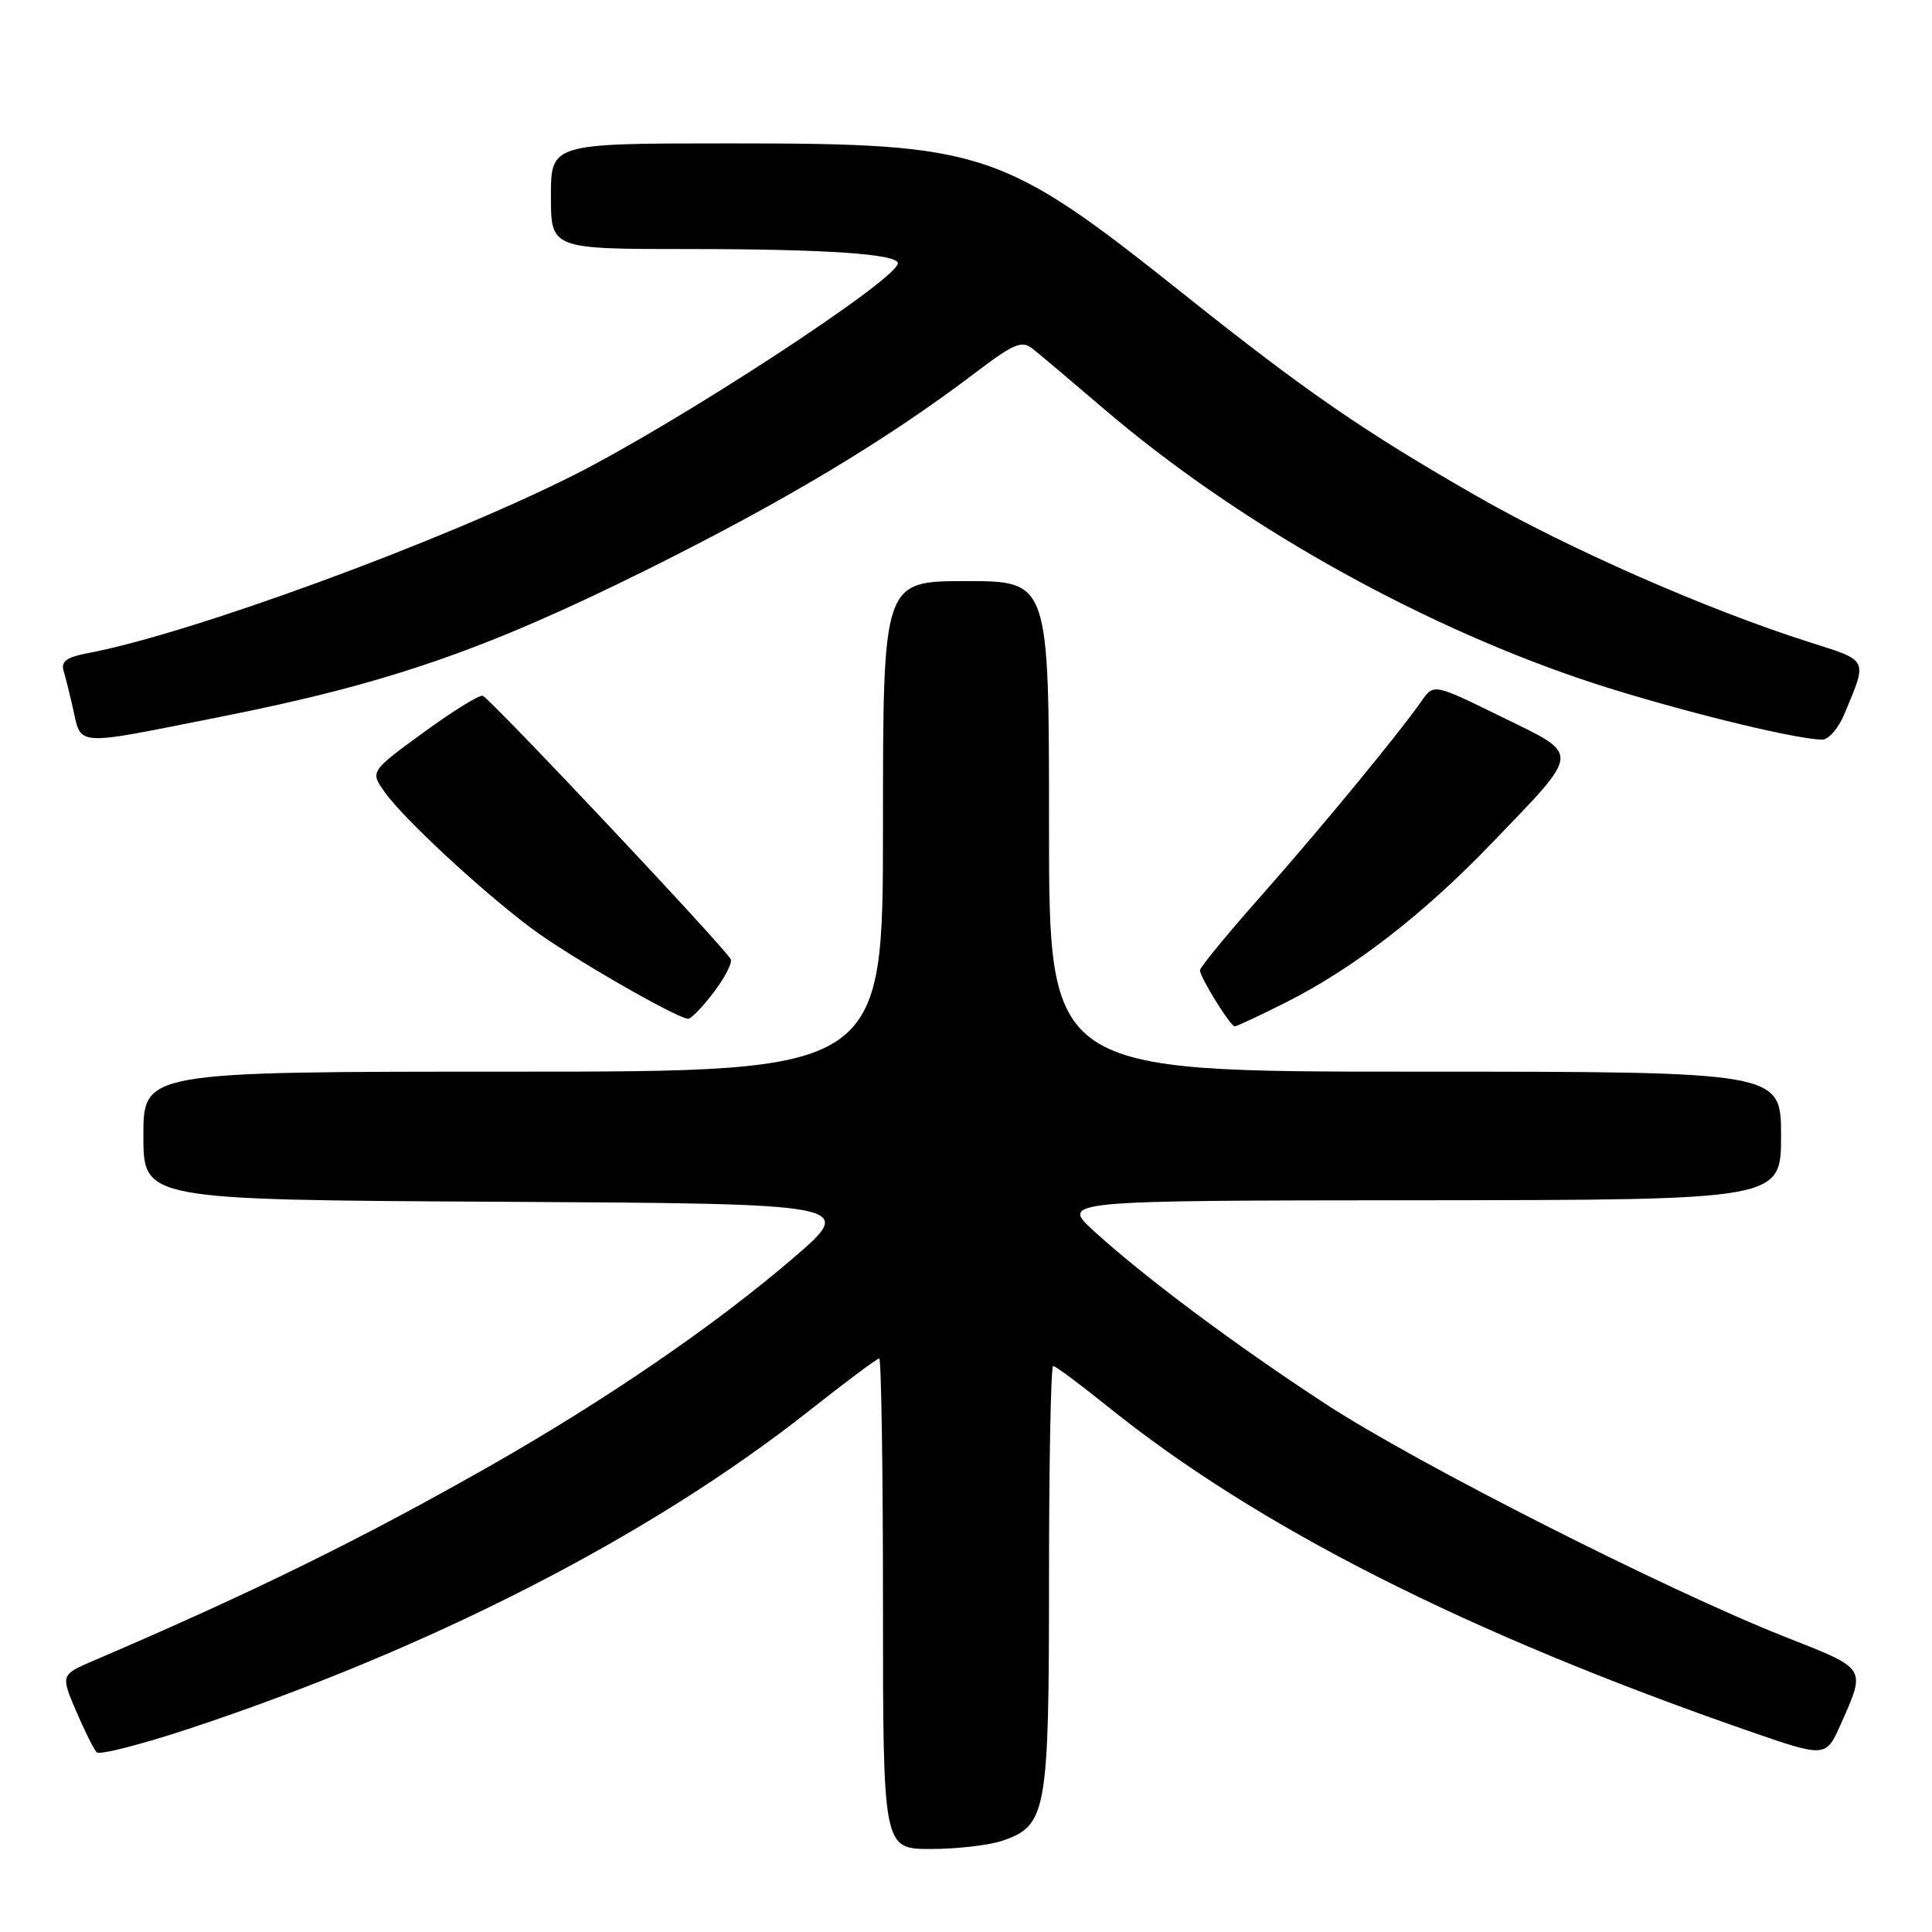 <?xml version="1.0" encoding="UTF-8" standalone="no"?>
<!DOCTYPE svg PUBLIC "-//W3C//DTD SVG 1.1//EN" "http://www.w3.org/Graphics/SVG/1.1/DTD/svg11.dtd" >
<svg xmlns="http://www.w3.org/2000/svg" xmlns:xlink="http://www.w3.org/1999/xlink" version="1.1" viewBox="0 0 256 256">
 <g >
 <path fill="currentColor"
d=" M 132.88 243.89 C 138.70 241.86 139.00 240.14 139.00 209.05 C 139.00 193.62 139.25 181.00 139.55 181.00 C 139.86 181.00 143.12 183.43 146.80 186.39 C 166.62 202.35 194.46 216.44 231.72 229.37 C 241.94 232.91 241.94 232.91 243.94 228.40 C 247.26 220.90 247.44 221.19 236.50 216.88 C 220.87 210.71 187.61 193.86 175.68 186.05 C 163.65 178.19 151.84 169.38 145.00 163.17 C 140.50 159.08 140.50 159.08 188.25 159.04 C 236.00 159.00 236.00 159.00 236.00 150.50 C 236.00 142.00 236.00 142.00 187.50 142.00 C 139.00 142.00 139.00 142.00 139.00 109.50 C 139.00 77.00 139.00 77.00 128.00 77.00 C 117.00 77.00 117.00 77.00 117.00 109.50 C 117.00 142.00 117.00 142.00 68.00 142.00 C 19.00 142.00 19.00 142.00 19.00 150.49 C 19.00 158.98 19.00 158.98 66.25 159.24 C 113.50 159.50 113.50 159.50 105.00 166.79 C 94.67 175.65 80.38 185.44 65.00 194.20 C 47.91 203.92 33.66 210.93 12.58 219.97 C 8.03 221.91 8.03 221.91 10.08 226.71 C 11.21 229.34 12.44 231.81 12.81 232.19 C 13.19 232.57 18.68 231.17 25.00 229.08 C 57.06 218.47 86.21 203.53 107.25 186.91 C 112.06 183.11 116.22 180.00 116.50 180.00 C 116.77 180.00 117.00 194.62 117.00 212.50 C 117.00 245.00 117.00 245.00 123.35 245.00 C 126.84 245.00 131.13 244.50 132.88 243.89 Z  M 170.28 132.88 C 179.33 128.34 188.57 121.20 197.73 111.66 C 209.60 99.30 209.54 100.16 198.93 94.97 C 189.98 90.58 189.98 90.58 188.37 92.88 C 185.26 97.32 175.15 109.60 167.12 118.69 C 162.65 123.74 159.00 128.18 159.00 128.57 C 159.00 129.49 163.04 136.00 163.61 136.00 C 163.86 136.00 166.86 134.60 170.28 132.88 Z  M 94.54 131.53 C 96.00 129.62 97.03 127.64 96.84 127.13 C 96.41 125.95 65.03 92.61 63.97 92.20 C 63.54 92.03 60.00 94.22 56.11 97.06 C 49.03 102.23 49.03 102.23 50.99 104.98 C 53.47 108.47 63.67 117.94 70.37 122.97 C 75.21 126.61 89.68 134.96 91.20 134.99 C 91.58 134.99 93.09 133.44 94.54 131.53 Z  M 29.23 94.98 C 51.34 90.60 64.25 86.15 85.69 75.50 C 104.04 66.38 117.53 58.29 129.33 49.32 C 134.34 45.52 135.40 45.08 136.82 46.20 C 137.72 46.91 141.99 50.52 146.30 54.20 C 163.59 69.00 186.95 82.26 209.12 89.85 C 219.65 93.46 237.68 98.00 241.47 98.00 C 242.30 98.00 243.60 96.50 244.37 94.66 C 247.48 87.21 247.67 87.61 239.75 85.09 C 226.25 80.80 207.98 72.78 195.71 65.76 C 180.70 57.16 173.08 51.91 157.00 39.09 C 132.75 19.76 130.47 19.00 96.77 19.00 C 73.00 19.00 73.00 19.00 73.00 26.00 C 73.00 33.00 73.00 33.00 91.36 33.00 C 109.35 33.00 119.03 33.66 118.97 34.89 C 118.85 37.07 90.06 55.88 76.00 62.97 C 58.46 71.80 25.16 84.00 11.71 86.53 C 8.86 87.06 8.06 87.63 8.42 88.87 C 8.69 89.77 9.21 91.85 9.59 93.50 C 10.85 99.03 9.34 98.92 29.23 94.98 Z "/>
</g>
</svg>